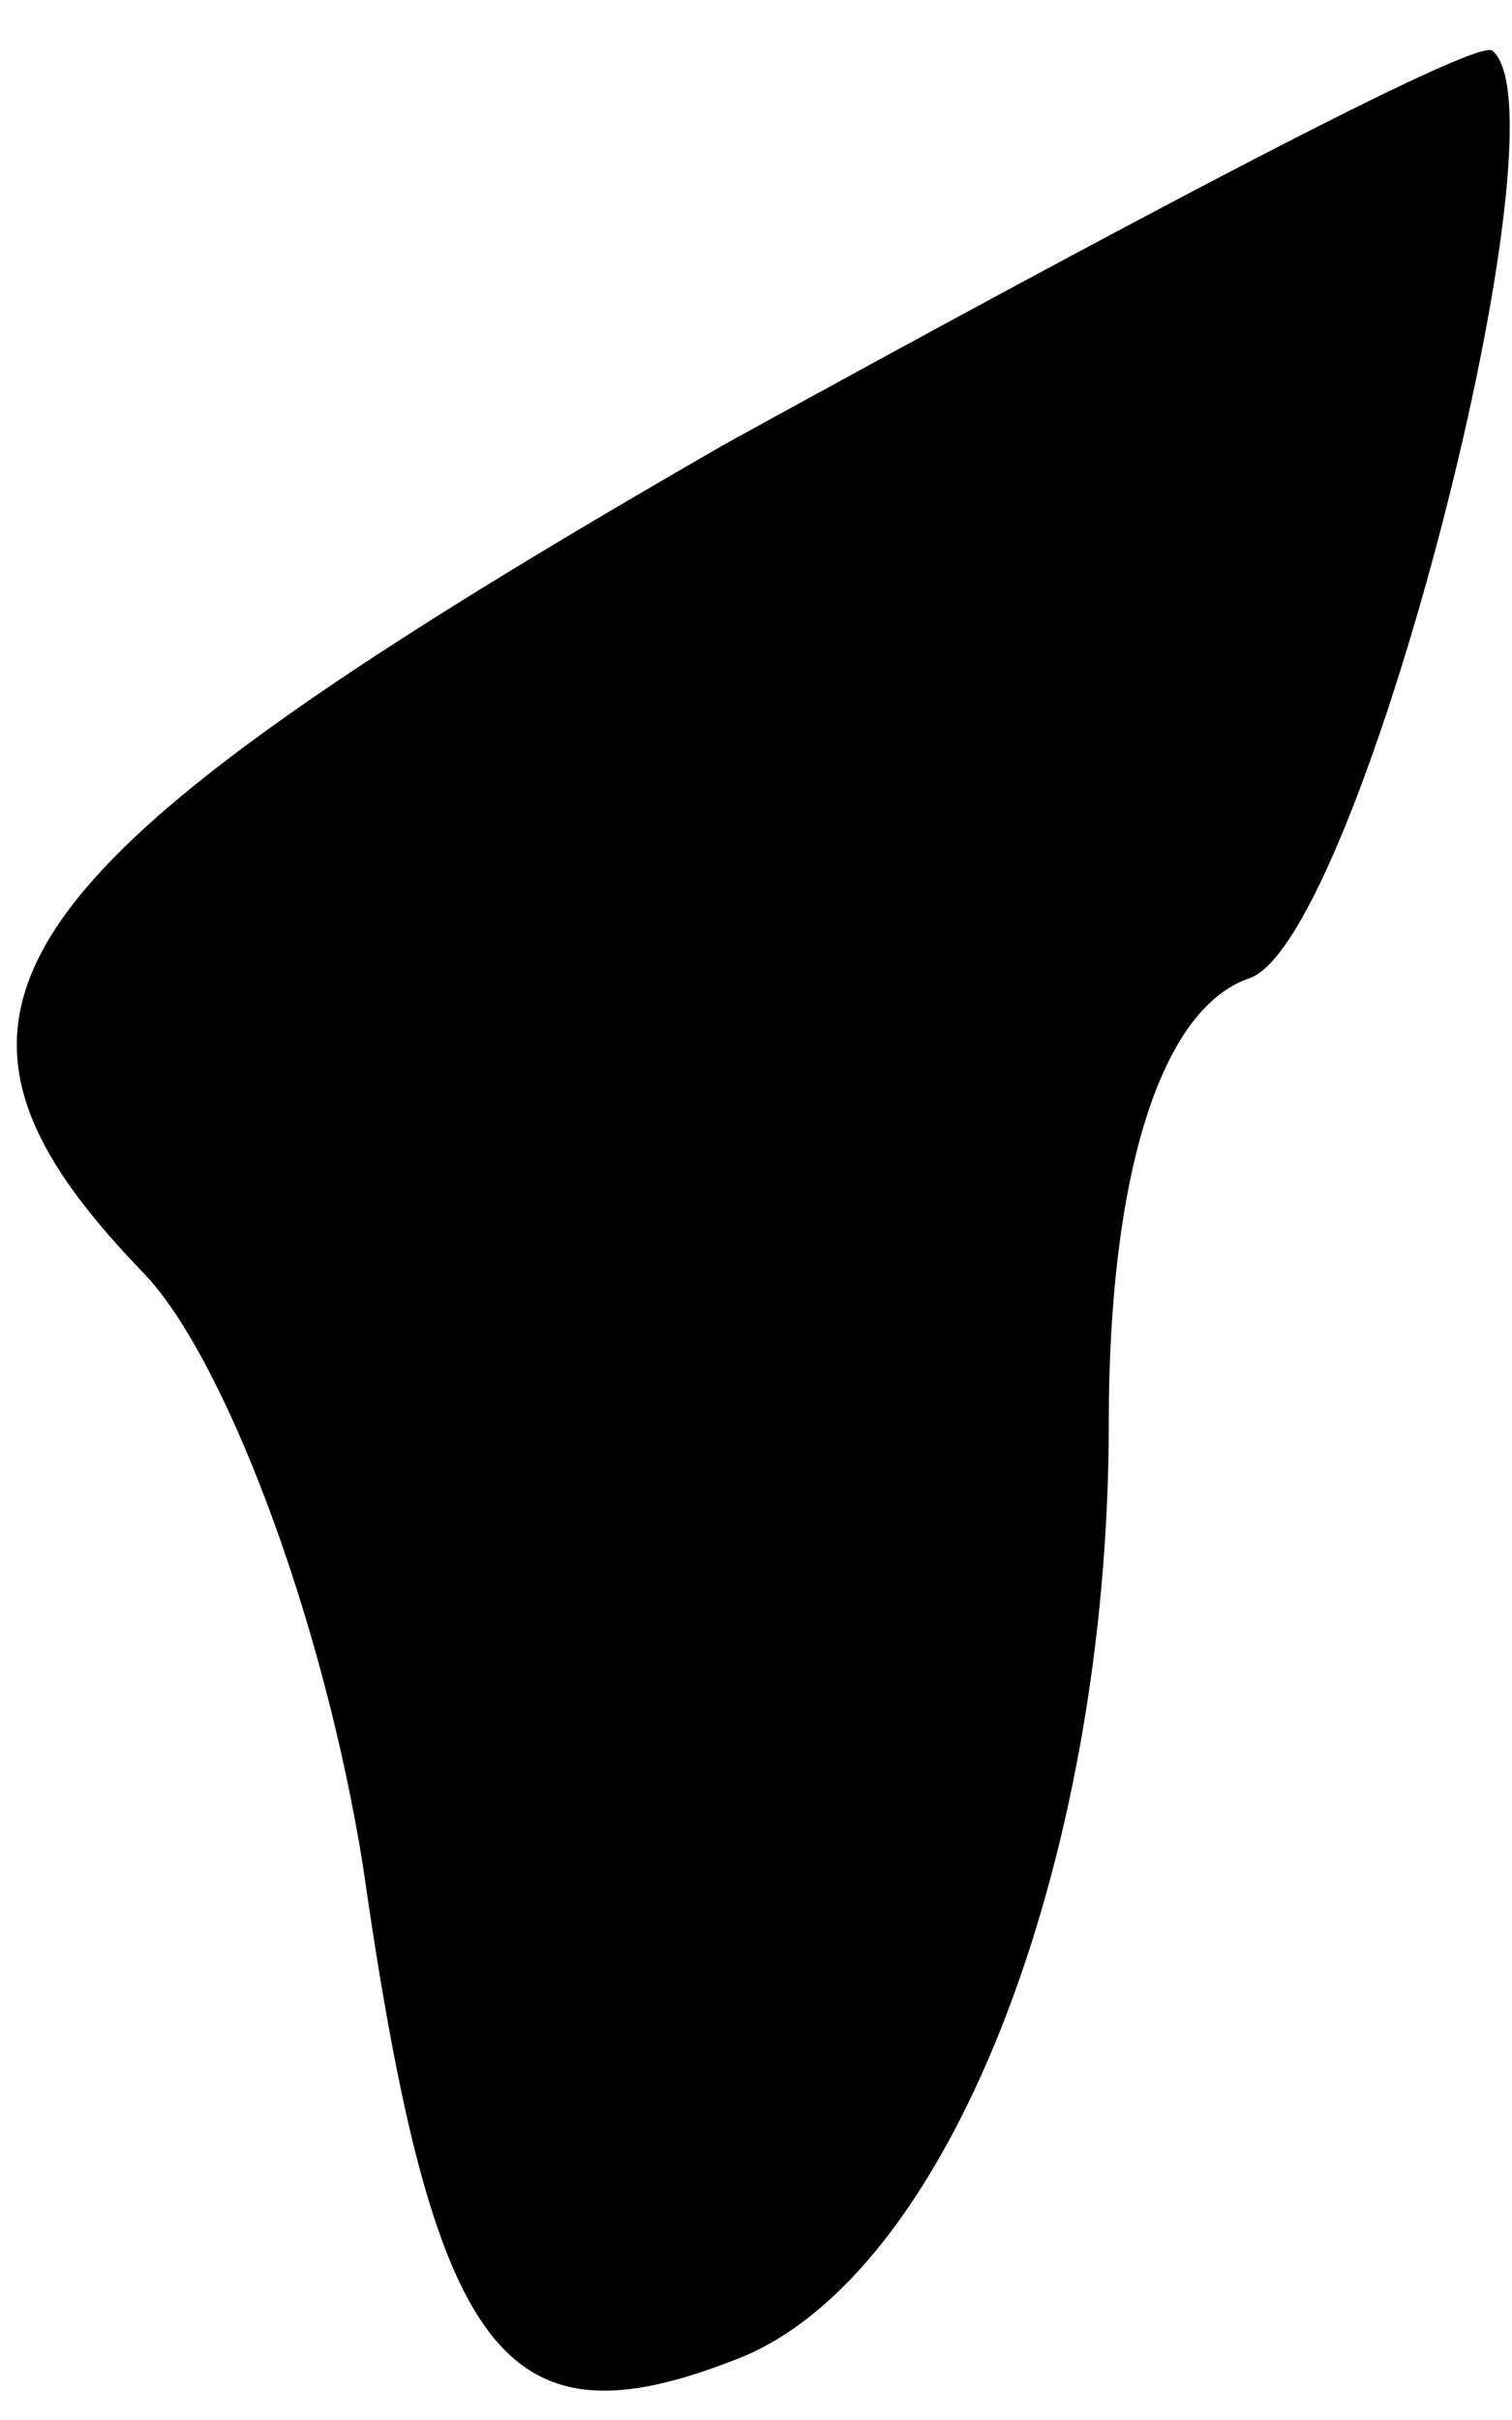 <?xml version="1.0" standalone="no"?>
<!DOCTYPE svg PUBLIC "-//W3C//DTD SVG 20010904//EN"
 "http://www.w3.org/TR/2001/REC-SVG-20010904/DTD/svg10.dtd">
<svg version="1.0" xmlns="http://www.w3.org/2000/svg"
 width="15pt" height="24pt" viewBox="0 0 15 24"
 preserveAspectRatio="xMidYMid meet">
<g transform="translate(0,24) scale(0.1,-0.1)"
fill="#000000" stroke="none">
<path fill="#000000" stroke="none" d="M72 196 c-73 -42 -83 -56 -58 -82 8 -8
18 -34 22 -59 7 -49 14 -58 37 -49 21 8 37 49 37 93 0 24 5 41 14 44 11 4 32
86 24 92 -2 1 -36 -17 -76 -39z"/>
</g>
</svg>
